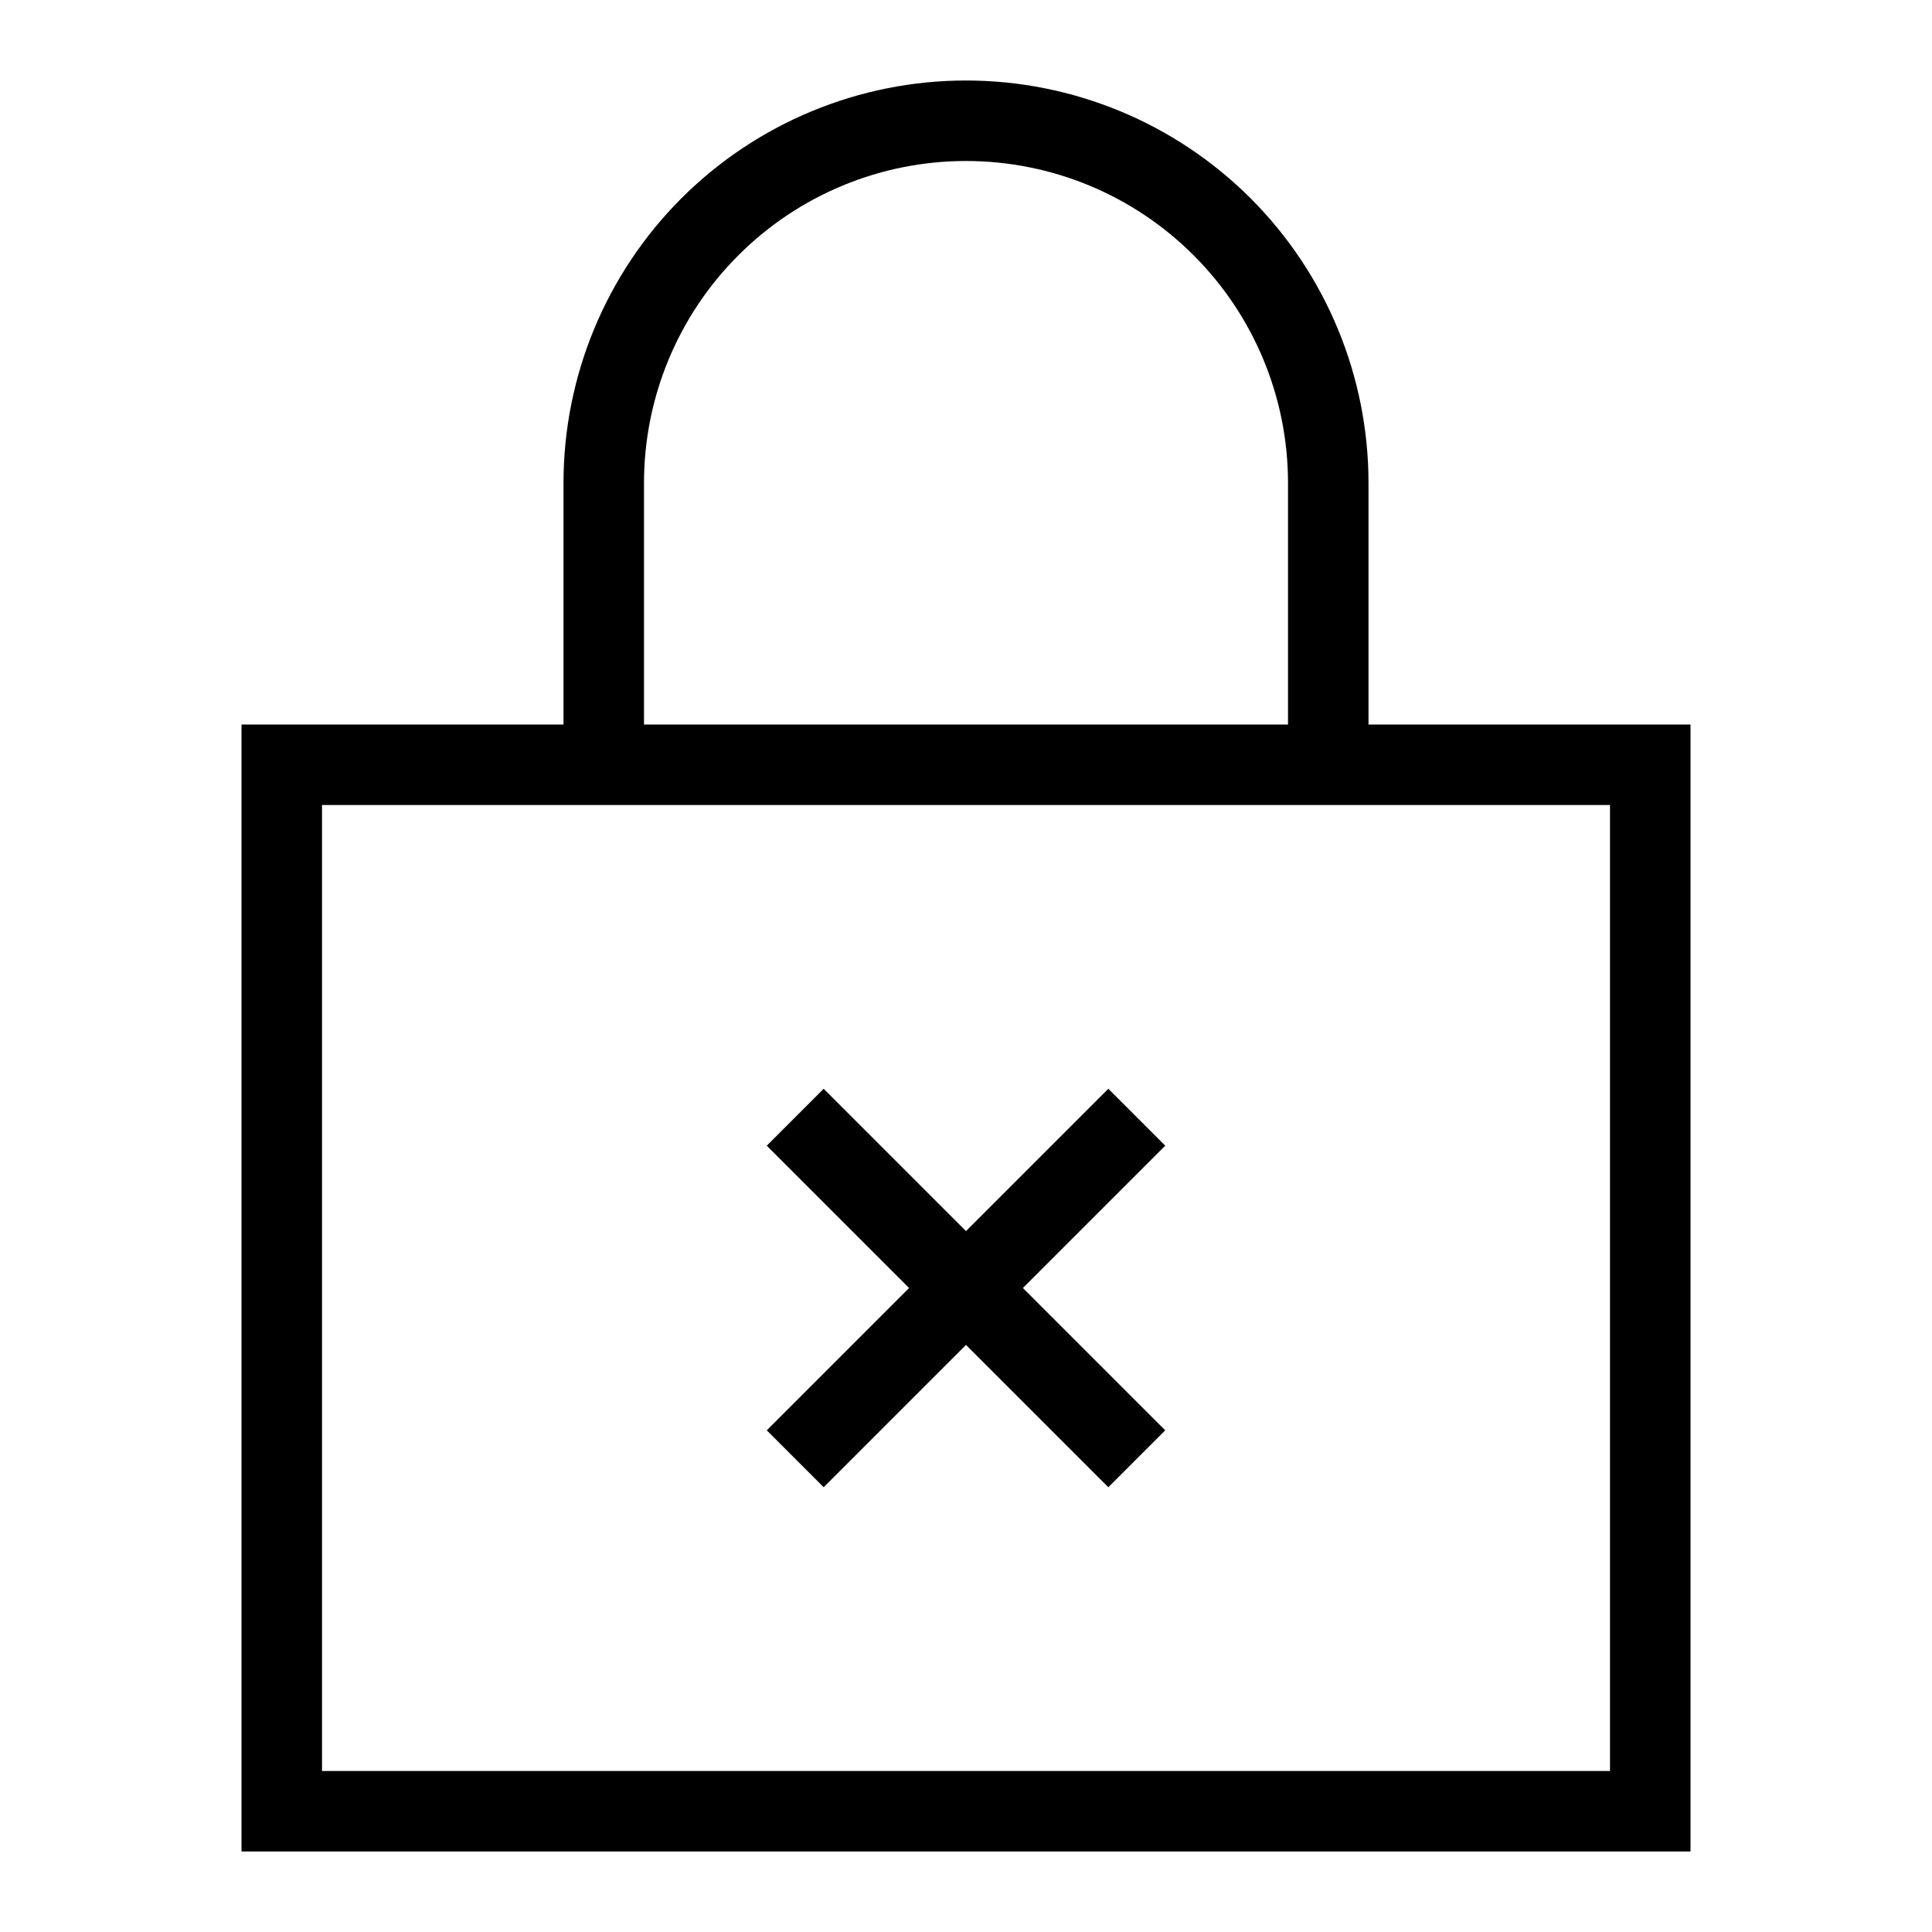 <svg width="24" height="24" viewBox="0 0 24 24" fill="none" xmlns="http://www.w3.org/2000/svg">
<path d="M17 9V6C17 4.674 16.473 3.402 15.536 2.464C14.598 1.527 13.326 1 12 1C10.674 1 9.402 1.527 8.464 2.464C7.527 3.402 7 4.674 7 6V9H3V23H21V9H17ZM8 6C8 4.939 8.421 3.922 9.172 3.172C9.922 2.421 10.939 2 12 2C13.061 2 14.078 2.421 14.828 3.172C15.579 3.922 16 4.939 16 6V9H8V6ZM20 22H4V10H20V22ZM10.232 18.475L12 16.707L13.768 18.475L14.475 17.768L12.707 16L14.475 14.232L13.768 13.525L12 15.293L10.232 13.525L9.525 14.232L11.293 16L9.525 17.768L10.232 18.475Z" fill="black"/>
</svg>
